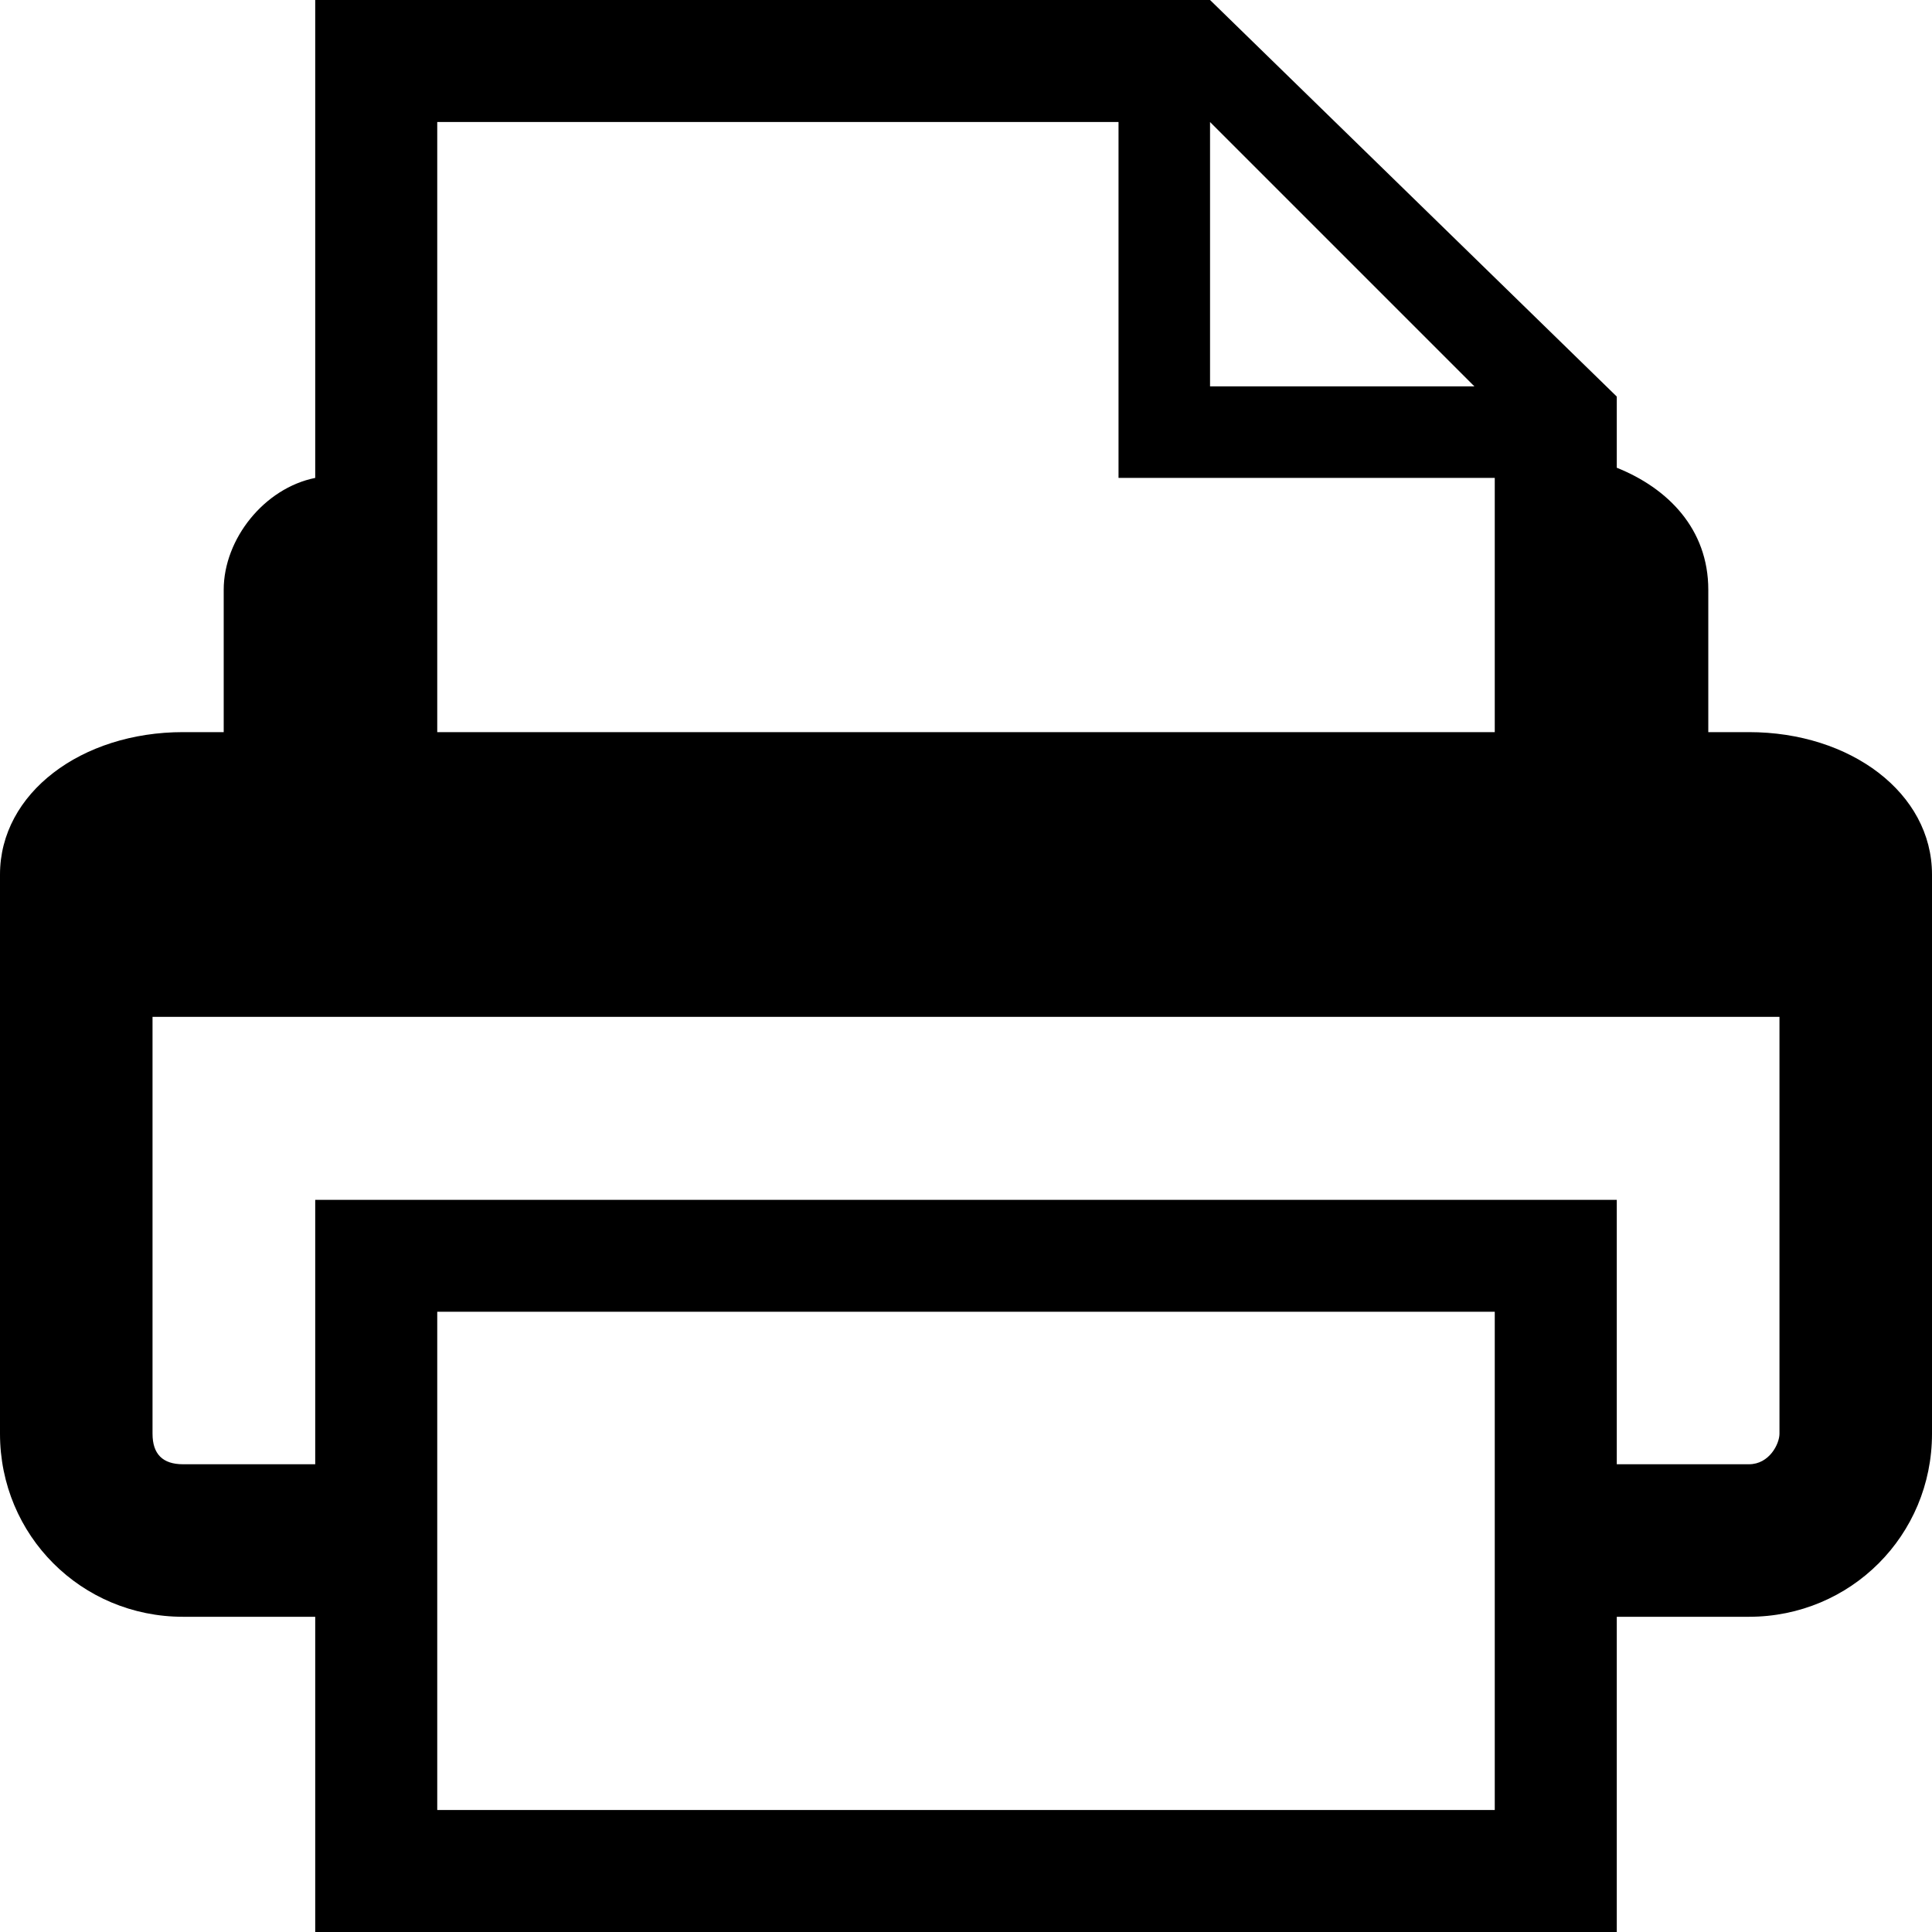 <?xml version="1.0" encoding="utf-8"?>
<!-- Generator: Adobe Illustrator 21.0.0, SVG Export Plug-In . SVG Version: 6.00 Build 0)  -->
<svg version="1.1" id="Layer_1" xmlns="http://www.w3.org/2000/svg" xmlns:xlink="http://www.w3.org/1999/xlink" x="0px" y="0px"
	 viewBox="0 0 19 19" style="enable-background:new 0 0 19 19;" xml:space="preserve">
<style type="text/css">
	.st0{display:none;}
	.st1{display:inline;fill:none;stroke:#000000;stroke-miterlimit:10;}
</style>
<g id="Print_-_Grey">
	<path d="M19,8.6c0-0.8-0.8-1.4-1.8-1.4h-0.4V5.8c0-0.6-0.4-1-0.9-1.2V3.9l-4-3.9H3.1v4.7C2.6,4.8,2.2,5.3,2.2,5.8v1.4H1.8
		C0.8,7.2,0,7.8,0,8.6c0,0.1,0,5.5,0,5.5c0,1,0.8,1.8,1.8,1.8h1.3V19h12.8v-3.1h1.3c1,0,1.8-0.8,1.8-1.8C19,14.1,19,8.7,19,8.6z
		 M14.5,3.8h-2.6V1.2L14.5,3.8z M11,1.2v3.5h3.7v2.5H4.3v-6H11z M14.7,17.8H4.3v-4.9h10.4V17.8z M17.2,14.4h-1.3v-2.6H3.1v2.6H1.8
		c-0.2,0-0.3-0.1-0.3-0.3V10h16v4.1C17.5,14.2,17.4,14.4,17.2,14.4z"/>
	<g class="st0">
		<line class="st1" x1="4.8" y1="11.9" x2="9.8" y2="16.9"/>
		<line class="st1" x1="14.2" y1="11.9" x2="9.2" y2="16.9"/>
		<line class="st1" x1="9.5" y1="0.3" x2="9.5" y2="16.7"/>
		<line class="st1" x1="4.2" y1="18.3" x2="14.8" y2="18.3"/>
	</g>
</g>
</svg>
